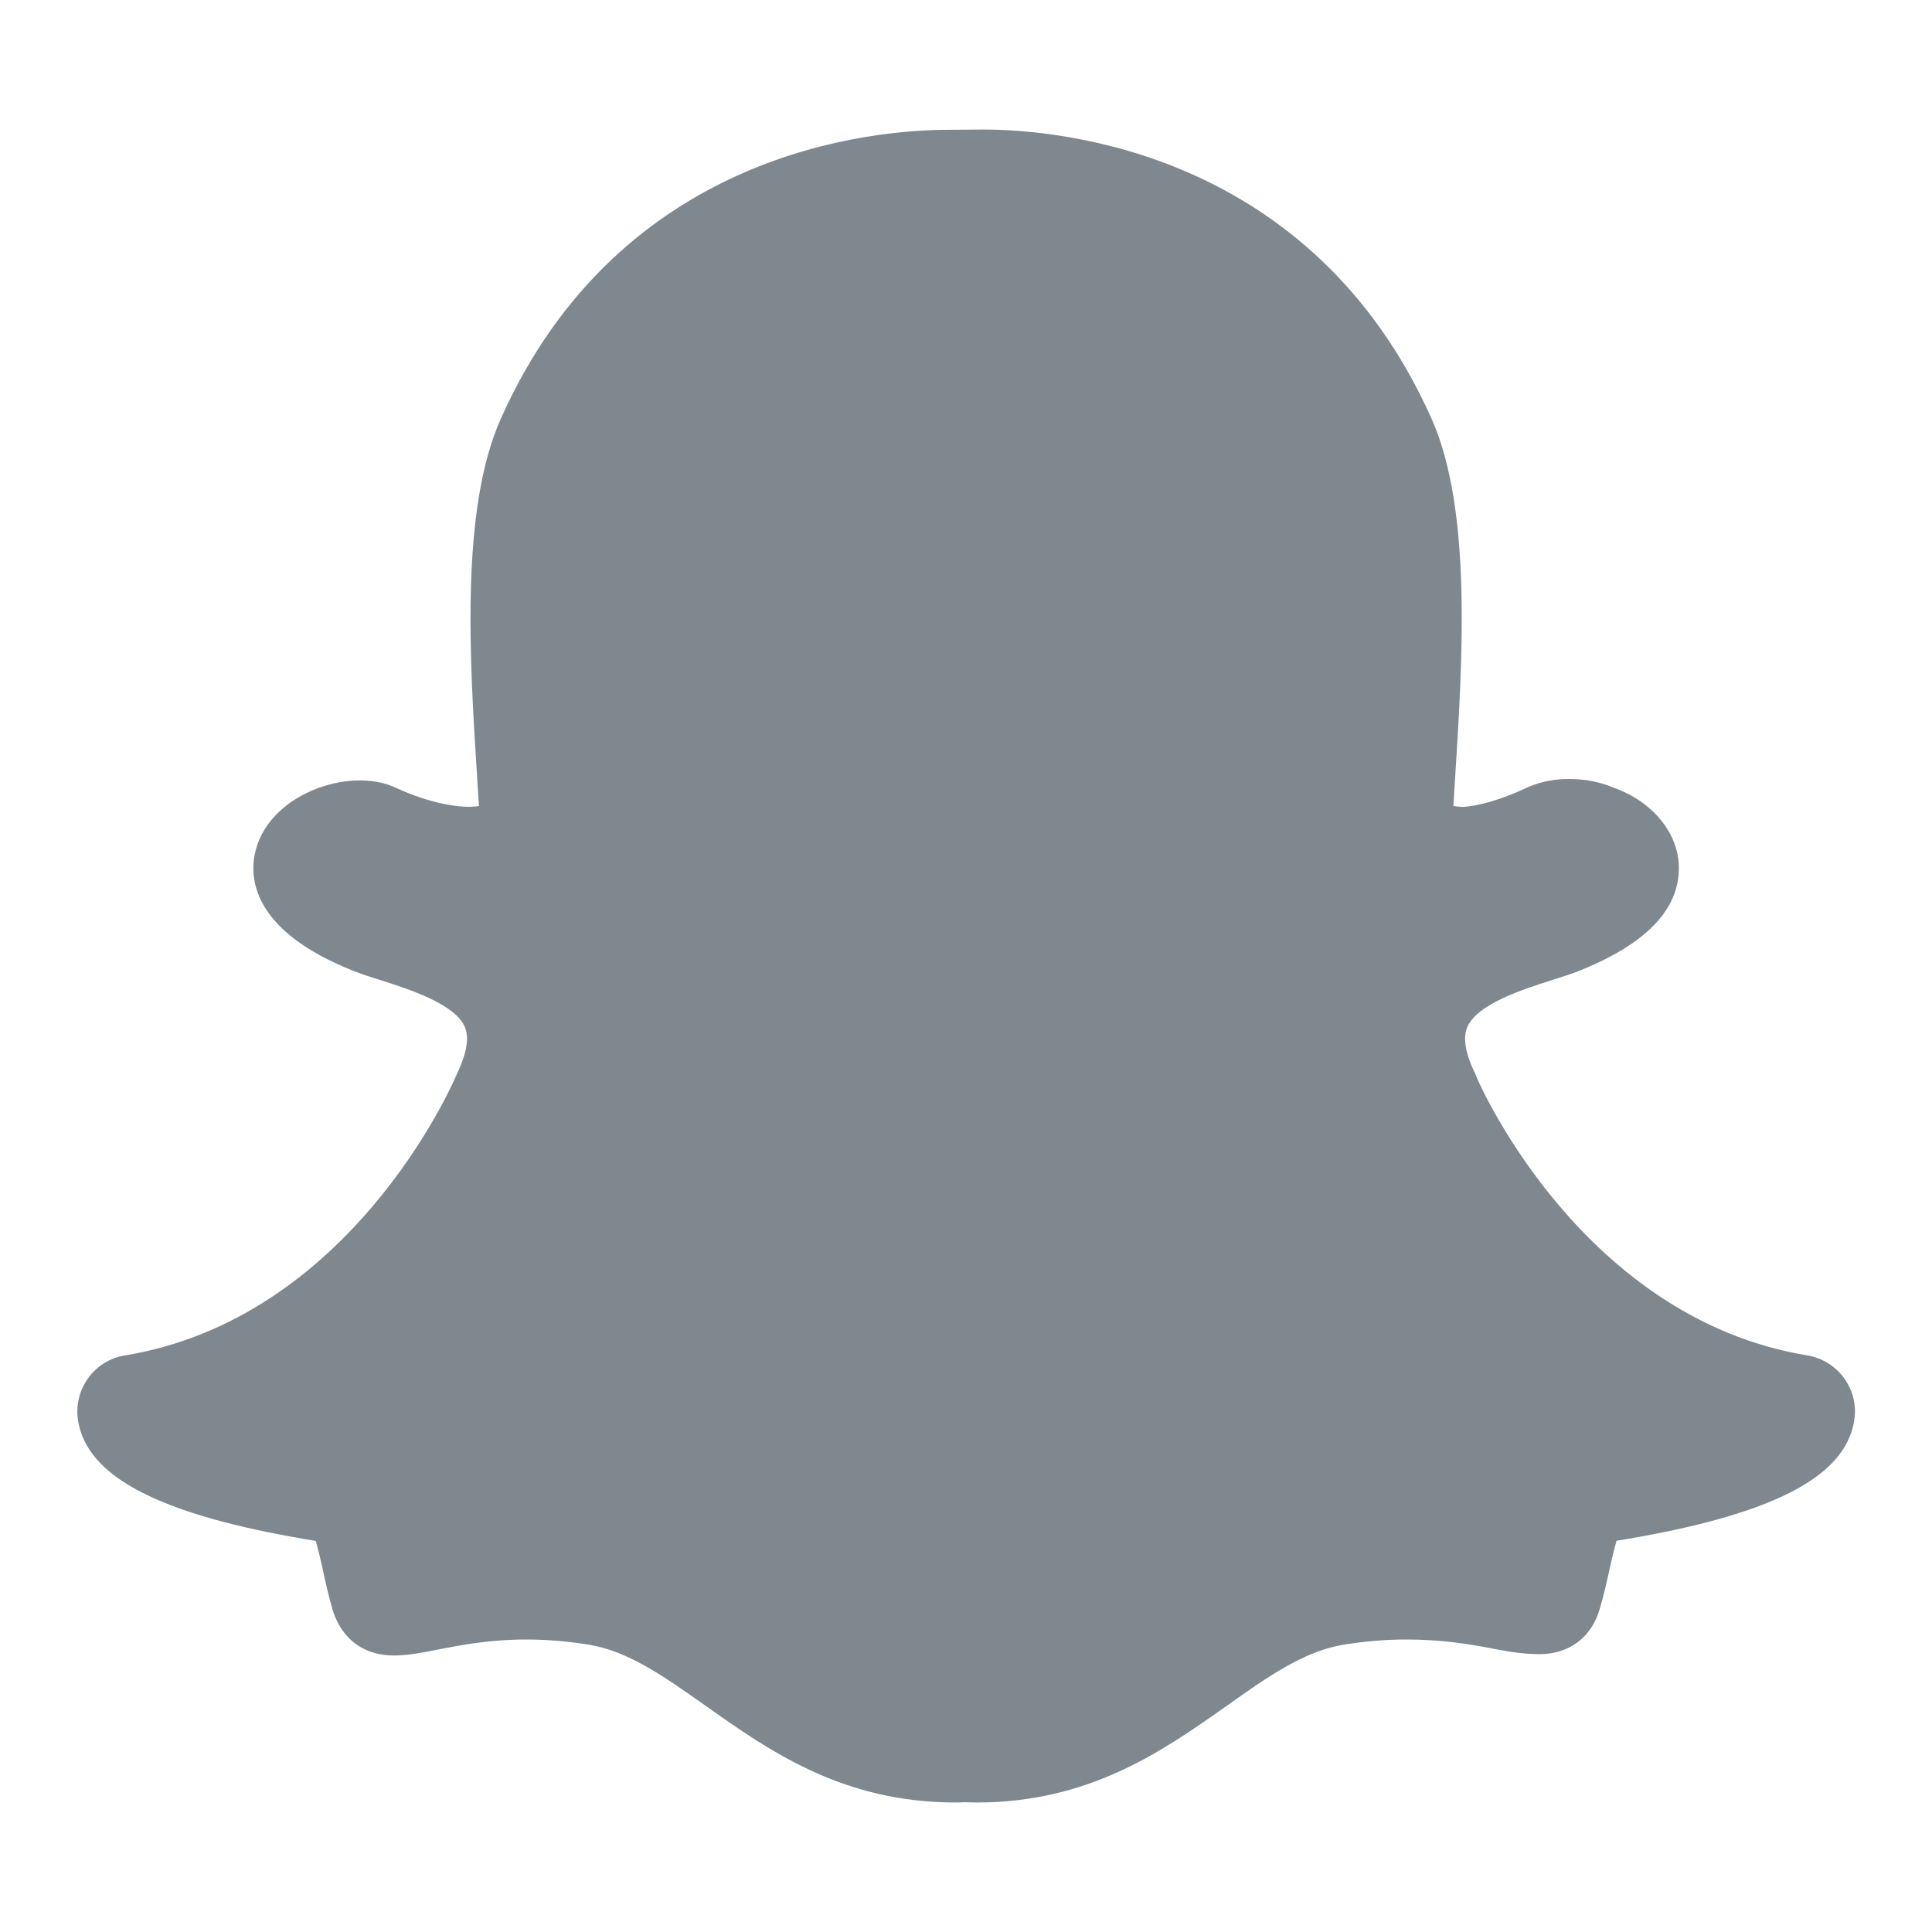 <svg fill="#7f888f" xmlns="http://www.w3.org/2000/svg"  viewBox="0 0 50 50" width="24px" height="24px"><path d="M 46.773 35.078 C 40.969 34.121 38.316 28.109 38.23 27.914 C 38.219 27.879 38.191 27.816 38.176 27.781 C 38 27.43 37.824 26.934 37.973 26.582 C 38.227 25.98 39.434 25.598 40.156 25.367 C 40.41 25.285 40.652 25.211 40.84 25.137 C 42.594 24.441 43.469 23.535 43.449 22.434 C 43.434 21.547 42.754 20.734 41.754 20.383 C 41.406 20.234 41.008 20.16 40.605 20.16 C 40.332 20.16 39.918 20.199 39.52 20.383 C 38.852 20.695 38.266 20.863 37.848 20.883 C 37.758 20.879 37.68 20.871 37.613 20.859 L 37.656 20.172 C 37.852 17.062 38.098 13.188 37.047 10.832 C 33.945 3.891 27.375 3.352 25.434 3.352 L 24.551 3.359 C 22.613 3.359 16.055 3.898 12.961 10.836 C 11.91 13.191 12.152 17.062 12.352 20.176 L 12.359 20.293 C 12.371 20.484 12.383 20.676 12.395 20.859 C 11.961 20.938 11.113 20.793 10.234 20.383 C 9.039 19.824 6.887 20.562 6.59 22.125 C 6.457 22.816 6.617 24.129 9.164 25.133 C 9.355 25.211 9.594 25.285 9.852 25.367 C 10.57 25.598 11.777 25.977 12.031 26.582 C 12.18 26.934 12.004 27.43 11.797 27.855 C 11.688 28.109 9.051 34.121 3.234 35.078 C 2.492 35.199 1.965 35.855 2.004 36.613 C 2.016 36.812 2.066 37.012 2.148 37.207 C 2.676 38.445 4.594 39.297 8.172 39.879 C 8.234 40.09 8.305 40.402 8.344 40.574 C 8.418 40.93 8.5 41.289 8.609 41.664 C 8.715 42.02 9.078 42.844 10.211 42.844 C 10.555 42.844 10.93 42.77 11.332 42.691 C 11.926 42.574 12.668 42.43 13.621 42.43 C 14.152 42.43 14.699 42.477 15.25 42.566 C 16.266 42.734 17.184 43.387 18.25 44.137 C 19.914 45.316 21.801 46.648 24.727 46.648 C 24.805 46.648 24.883 46.645 24.957 46.641 C 25.062 46.645 25.172 46.648 25.281 46.648 C 28.207 46.648 30.094 45.312 31.762 44.137 C 32.777 43.414 33.738 42.738 34.758 42.566 C 35.309 42.477 35.855 42.43 36.387 42.43 C 37.305 42.43 38.031 42.547 38.68 42.676 C 39.141 42.766 39.508 42.809 39.848 42.809 C 40.605 42.809 41.188 42.375 41.398 41.648 C 41.508 41.281 41.586 40.926 41.664 40.566 C 41.695 40.434 41.77 40.098 41.836 39.875 C 45.414 39.293 47.332 38.441 47.855 37.215 C 47.941 37.02 47.988 36.816 48.004 36.605 C 48.043 35.859 47.516 35.203 46.773 35.078 Z"/></svg>